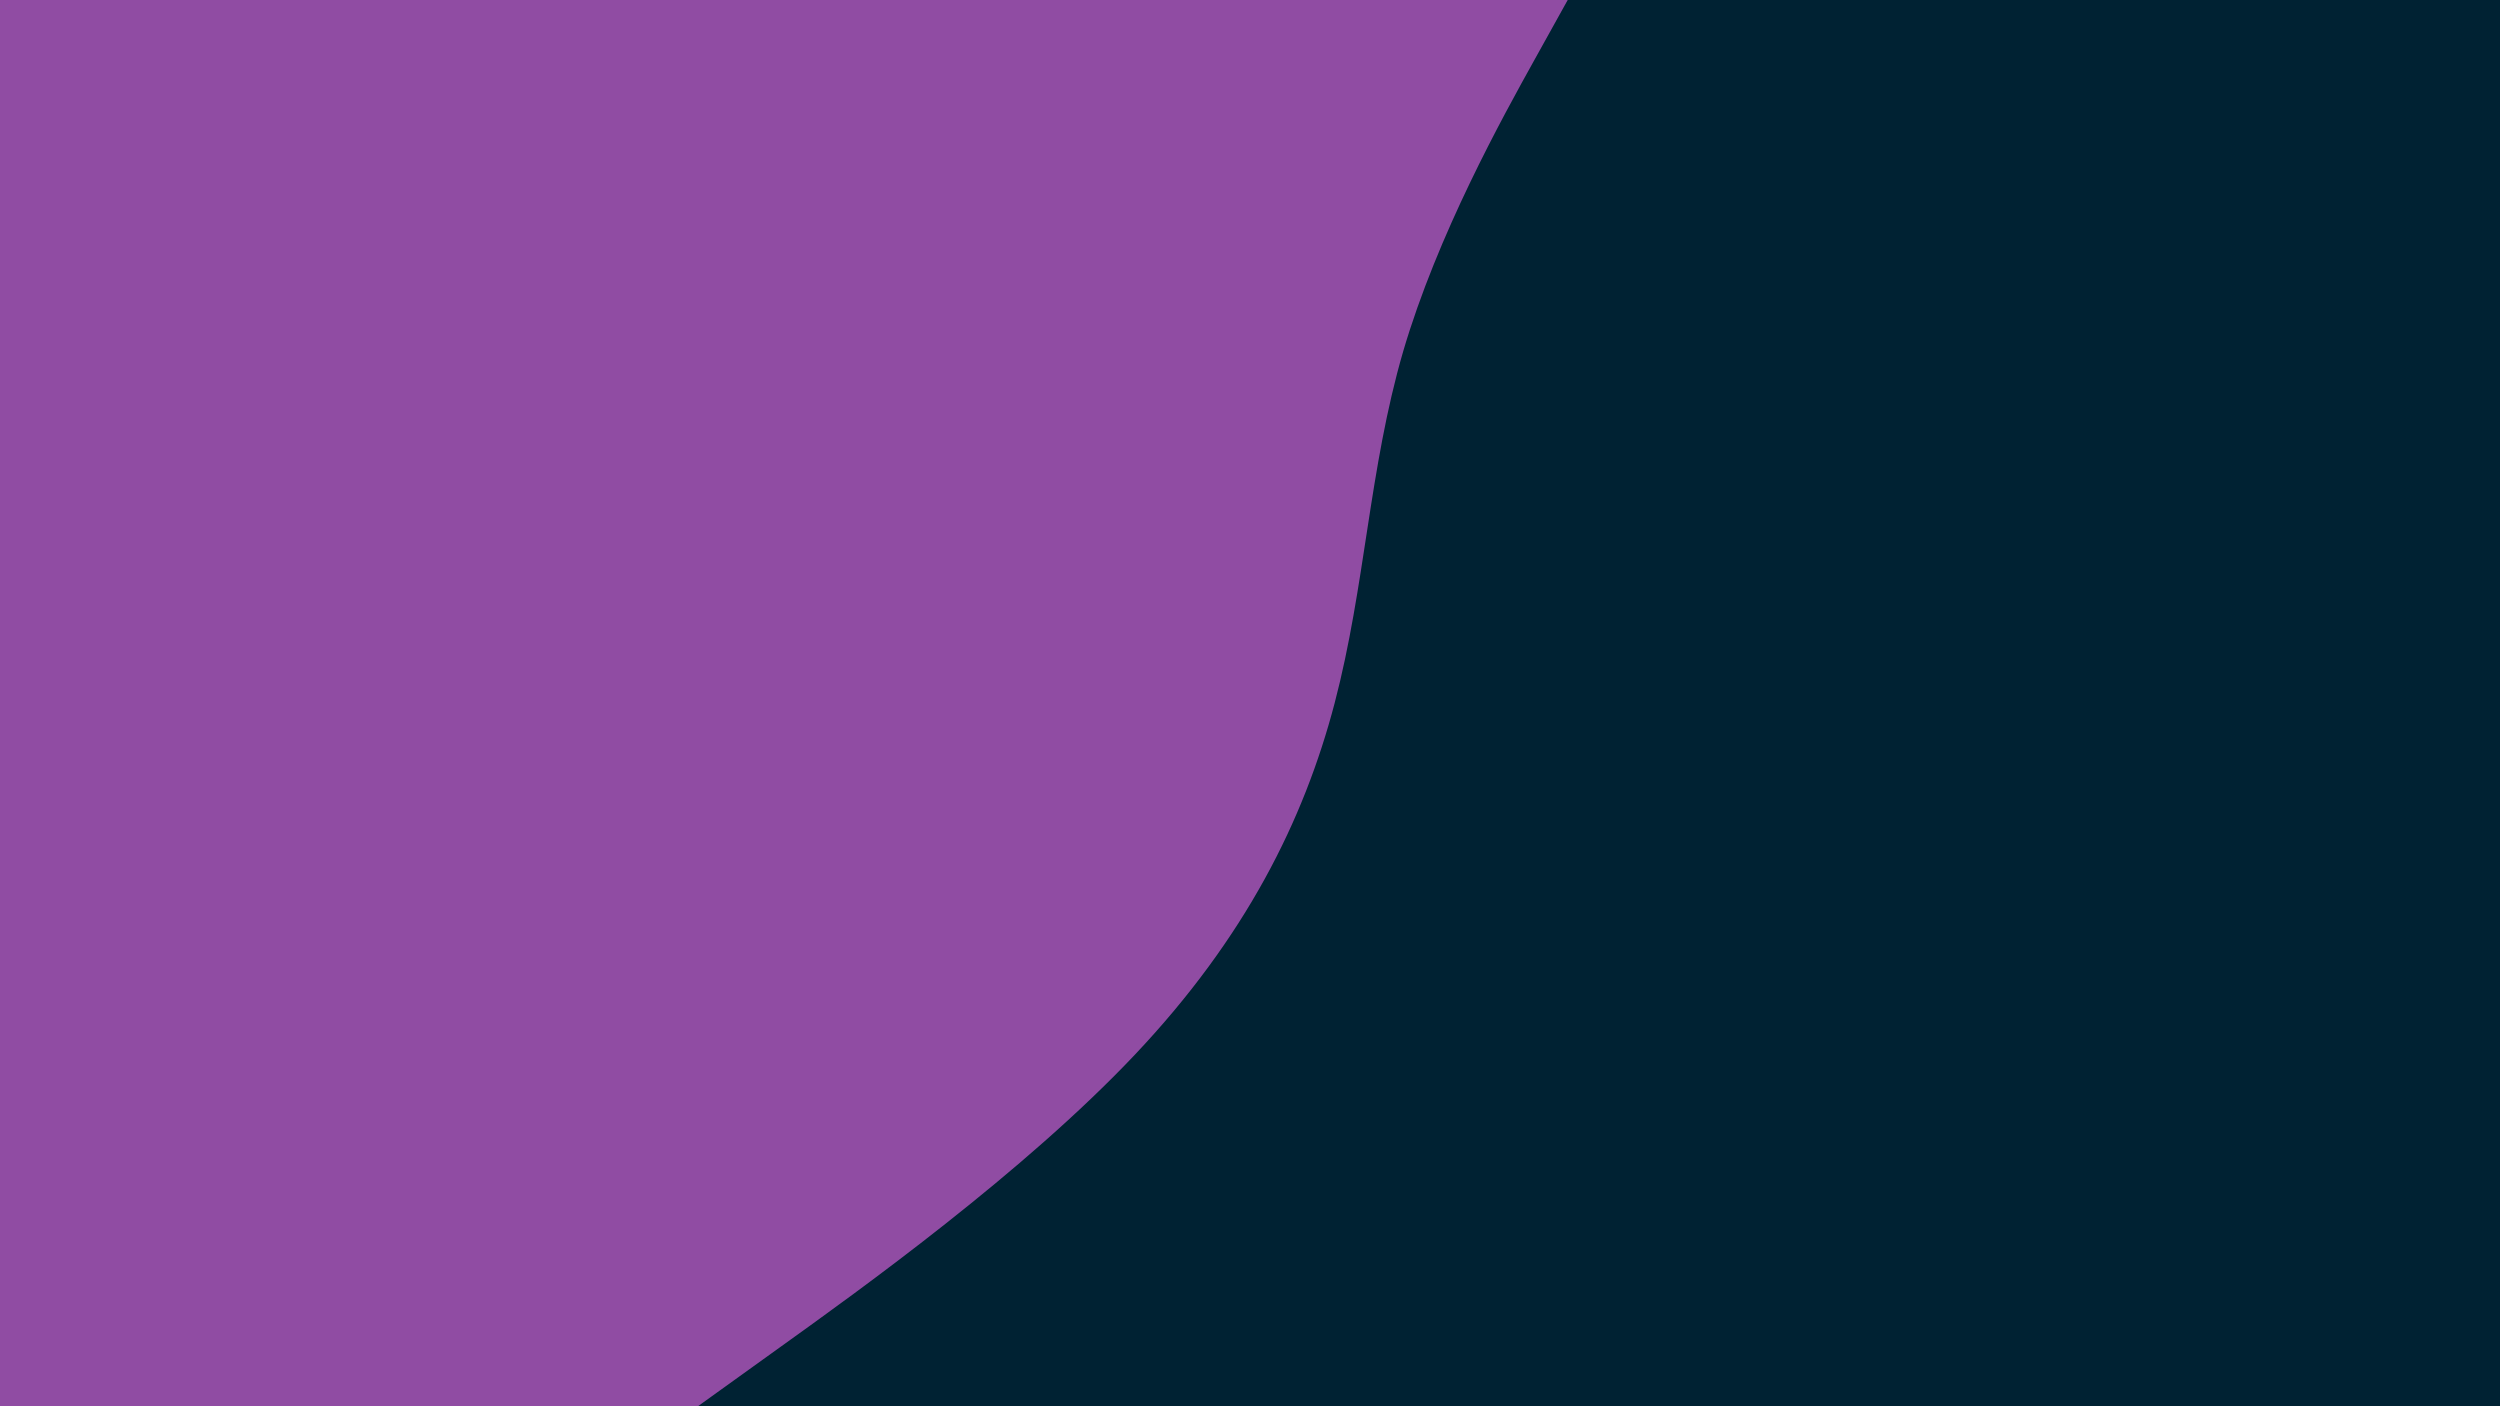 <svg id="visual" viewBox="0 0 960 540" width="960" height="540" xmlns="http://www.w3.org/2000/svg" xmlns:xlink="http://www.w3.org/1999/xlink" version="1.1"><rect x="0" y="0" width="960" height="540" fill="#002233"></rect><path d="M602 0L589.5 22.5C577 45 552 90 538.8 135C525.7 180 524.3 225 512.5 270C500.7 315 478.3 360 435.8 405C393.3 450 330.7 495 299.3 517.5L268 540L0 540L0 517.5C0 495 0 450 0 405C0 360 0 315 0 270C0 225 0 180 0 135C0 90 0 45 0 22.5L0 0Z" fill="#904ca3" stroke-linecap="round" stroke-linejoin="miter"></path></svg>